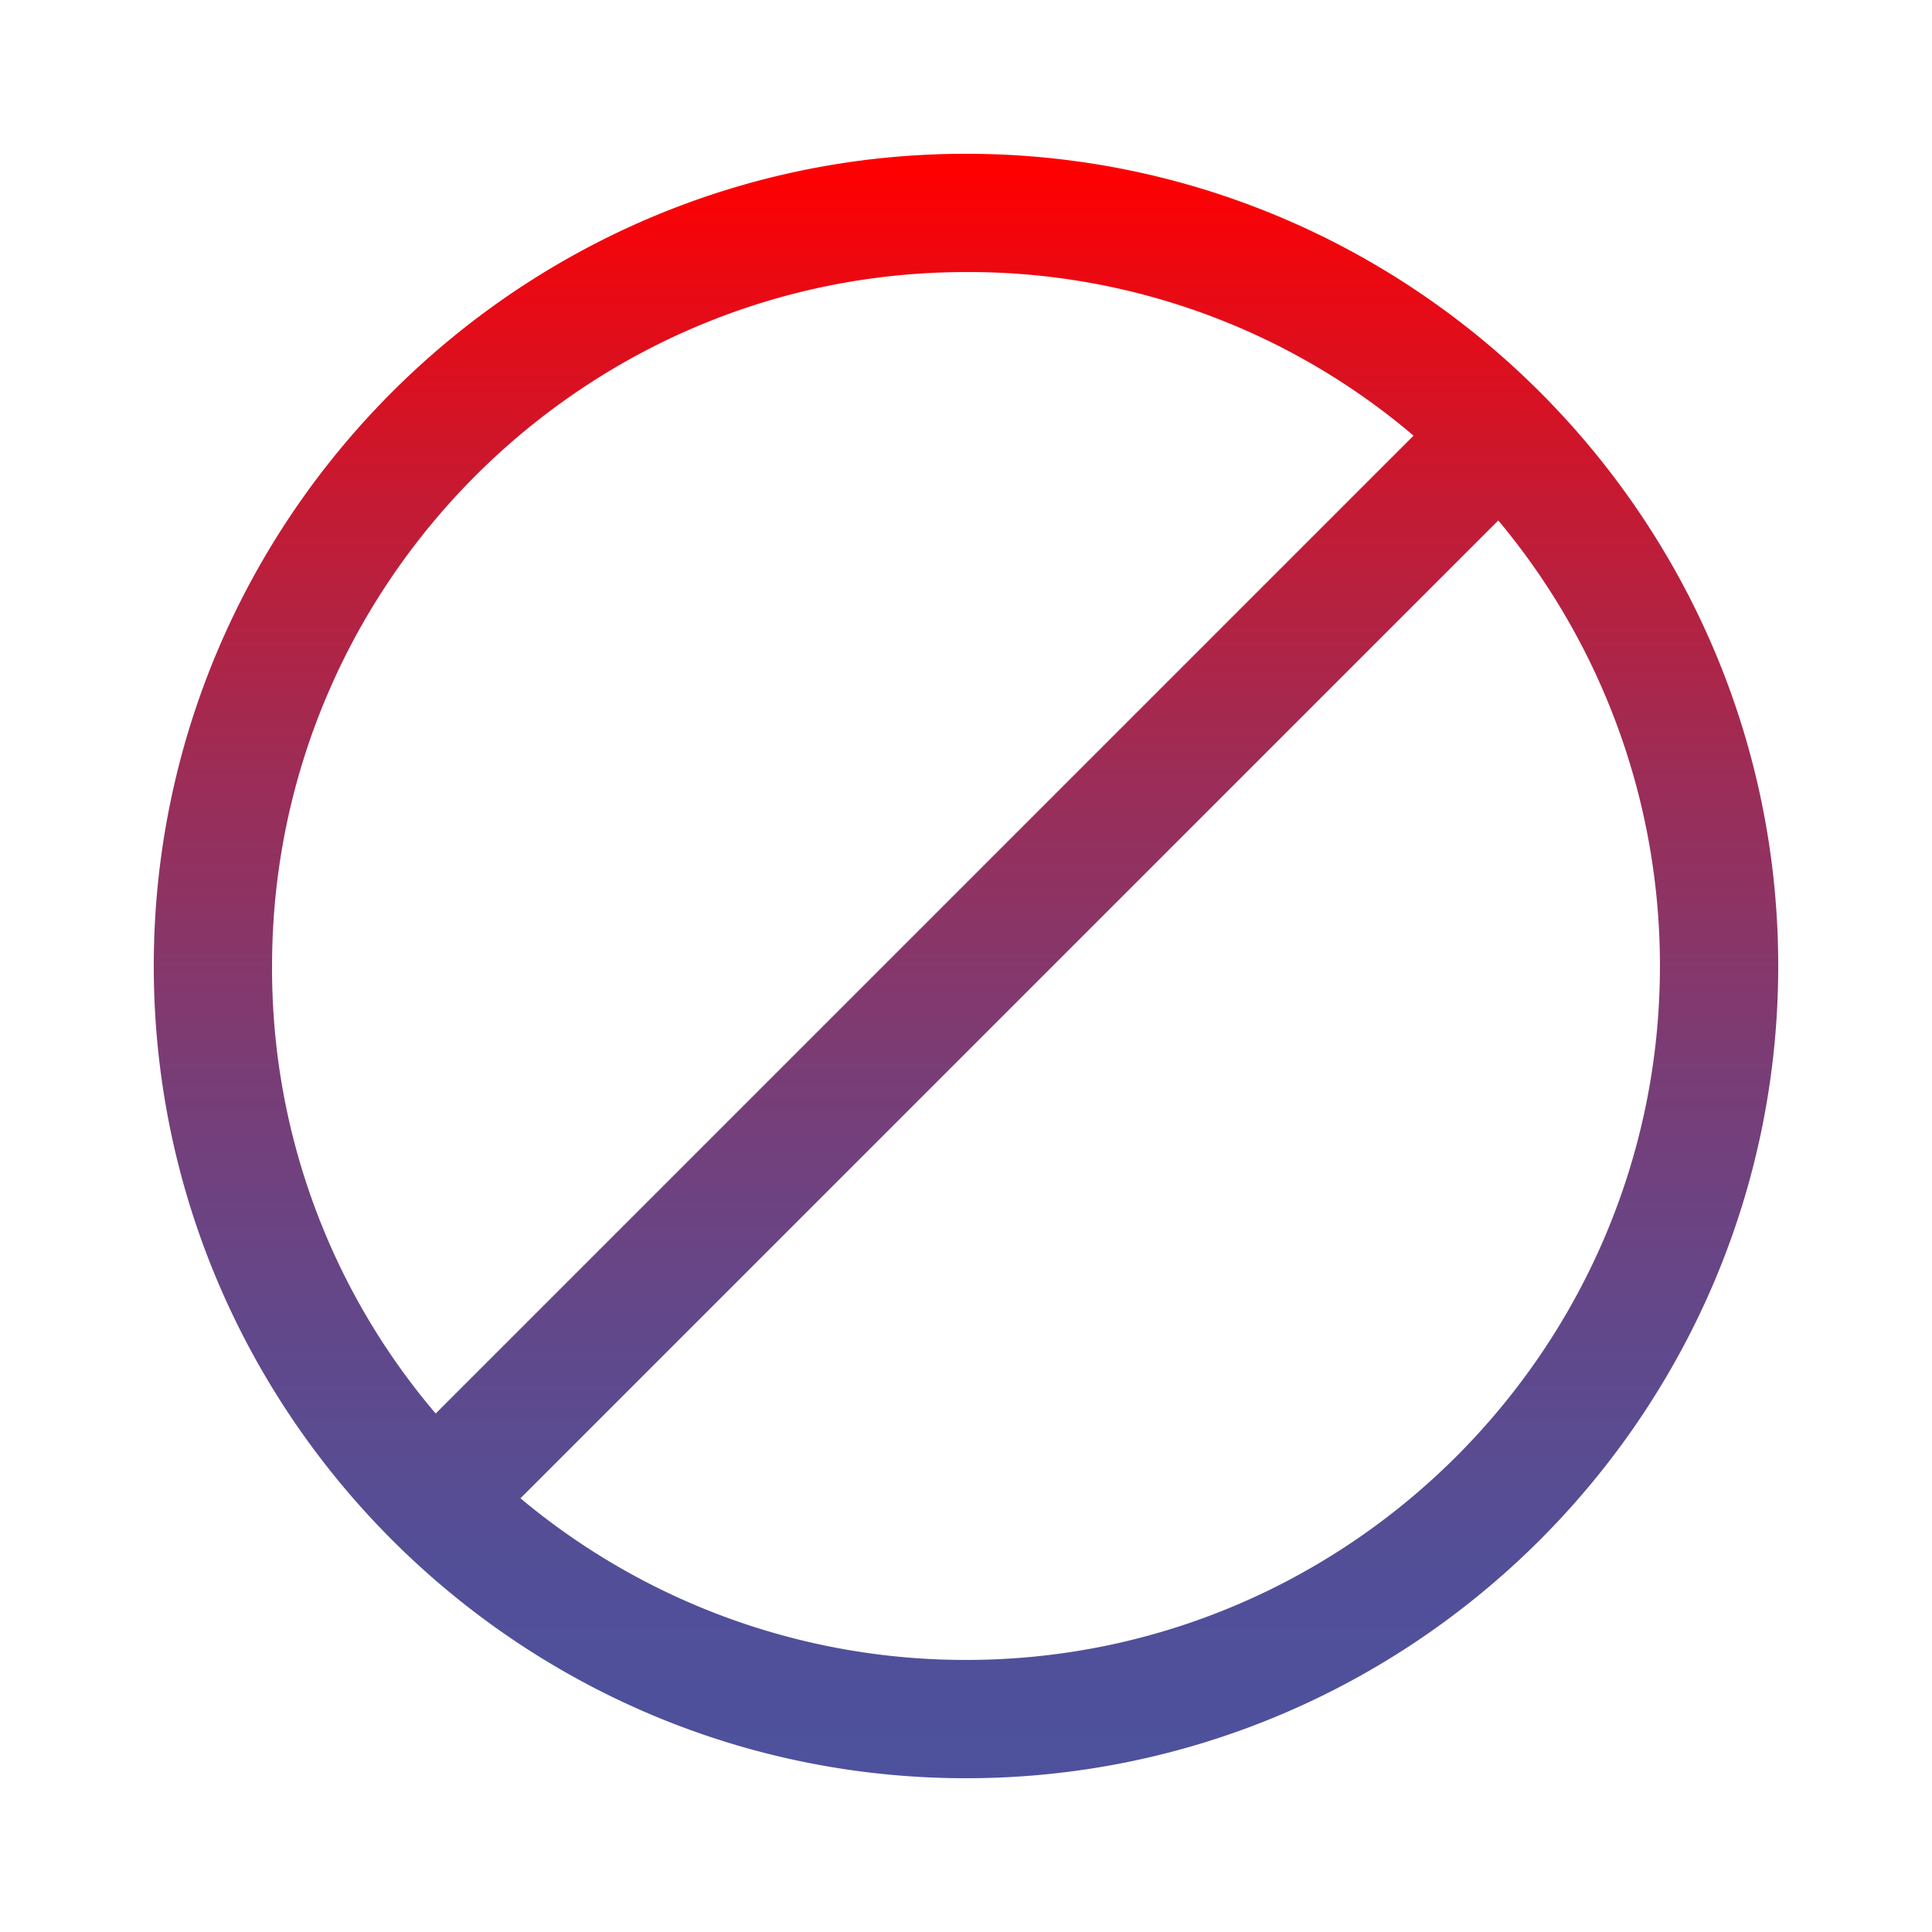 <svg id="Layer_1" data-name="Layer 1" xmlns="http://www.w3.org/2000/svg" xmlns:xlink="http://www.w3.org/1999/xlink" viewBox="0 0 512 512"><defs><style>.cls-1{fill:url(#linear-gradient);}</style><linearGradient id="linear-gradient" x1="15.85" y1="635.89" x2="15.85" y2="553.49" gradientTransform="matrix(5.22, 0, 0, -5.22, 173.2, 3362.95)" gradientUnits="userSpaceOnUse"><stop offset="0" stop-color="red"/><stop offset="0.01" stop-color="#fc0103"/><stop offset="0.2" stop-color="#c71931"/><stop offset="0.38" stop-color="#9b2d58"/><stop offset="0.56" stop-color="#793d76"/><stop offset="0.72" stop-color="#61488b"/><stop offset="0.87" stop-color="#524f98"/><stop offset="1" stop-color="#4d519d"/></linearGradient></defs><path class="cls-1" d="M256,40.75C137.4,40.75,40.75,137.4,40.75,256S137.4,471.25,256,471.25,471.25,374.6,471.25,256,374.6,40.75,256,40.75ZM72.1,256C72.1,154.64,154.64,72.1,256,72.1a181.71,181.71,0,0,1,118.6,43.36L115.46,374.6A181.71,181.71,0,0,1,72.1,256ZM256,439.9a183.69,183.69,0,0,1-118.07-42.84L397.06,137.93A183.69,183.69,0,0,1,439.9,256C439.9,357.36,357.36,439.9,256,439.9Z"/></svg>